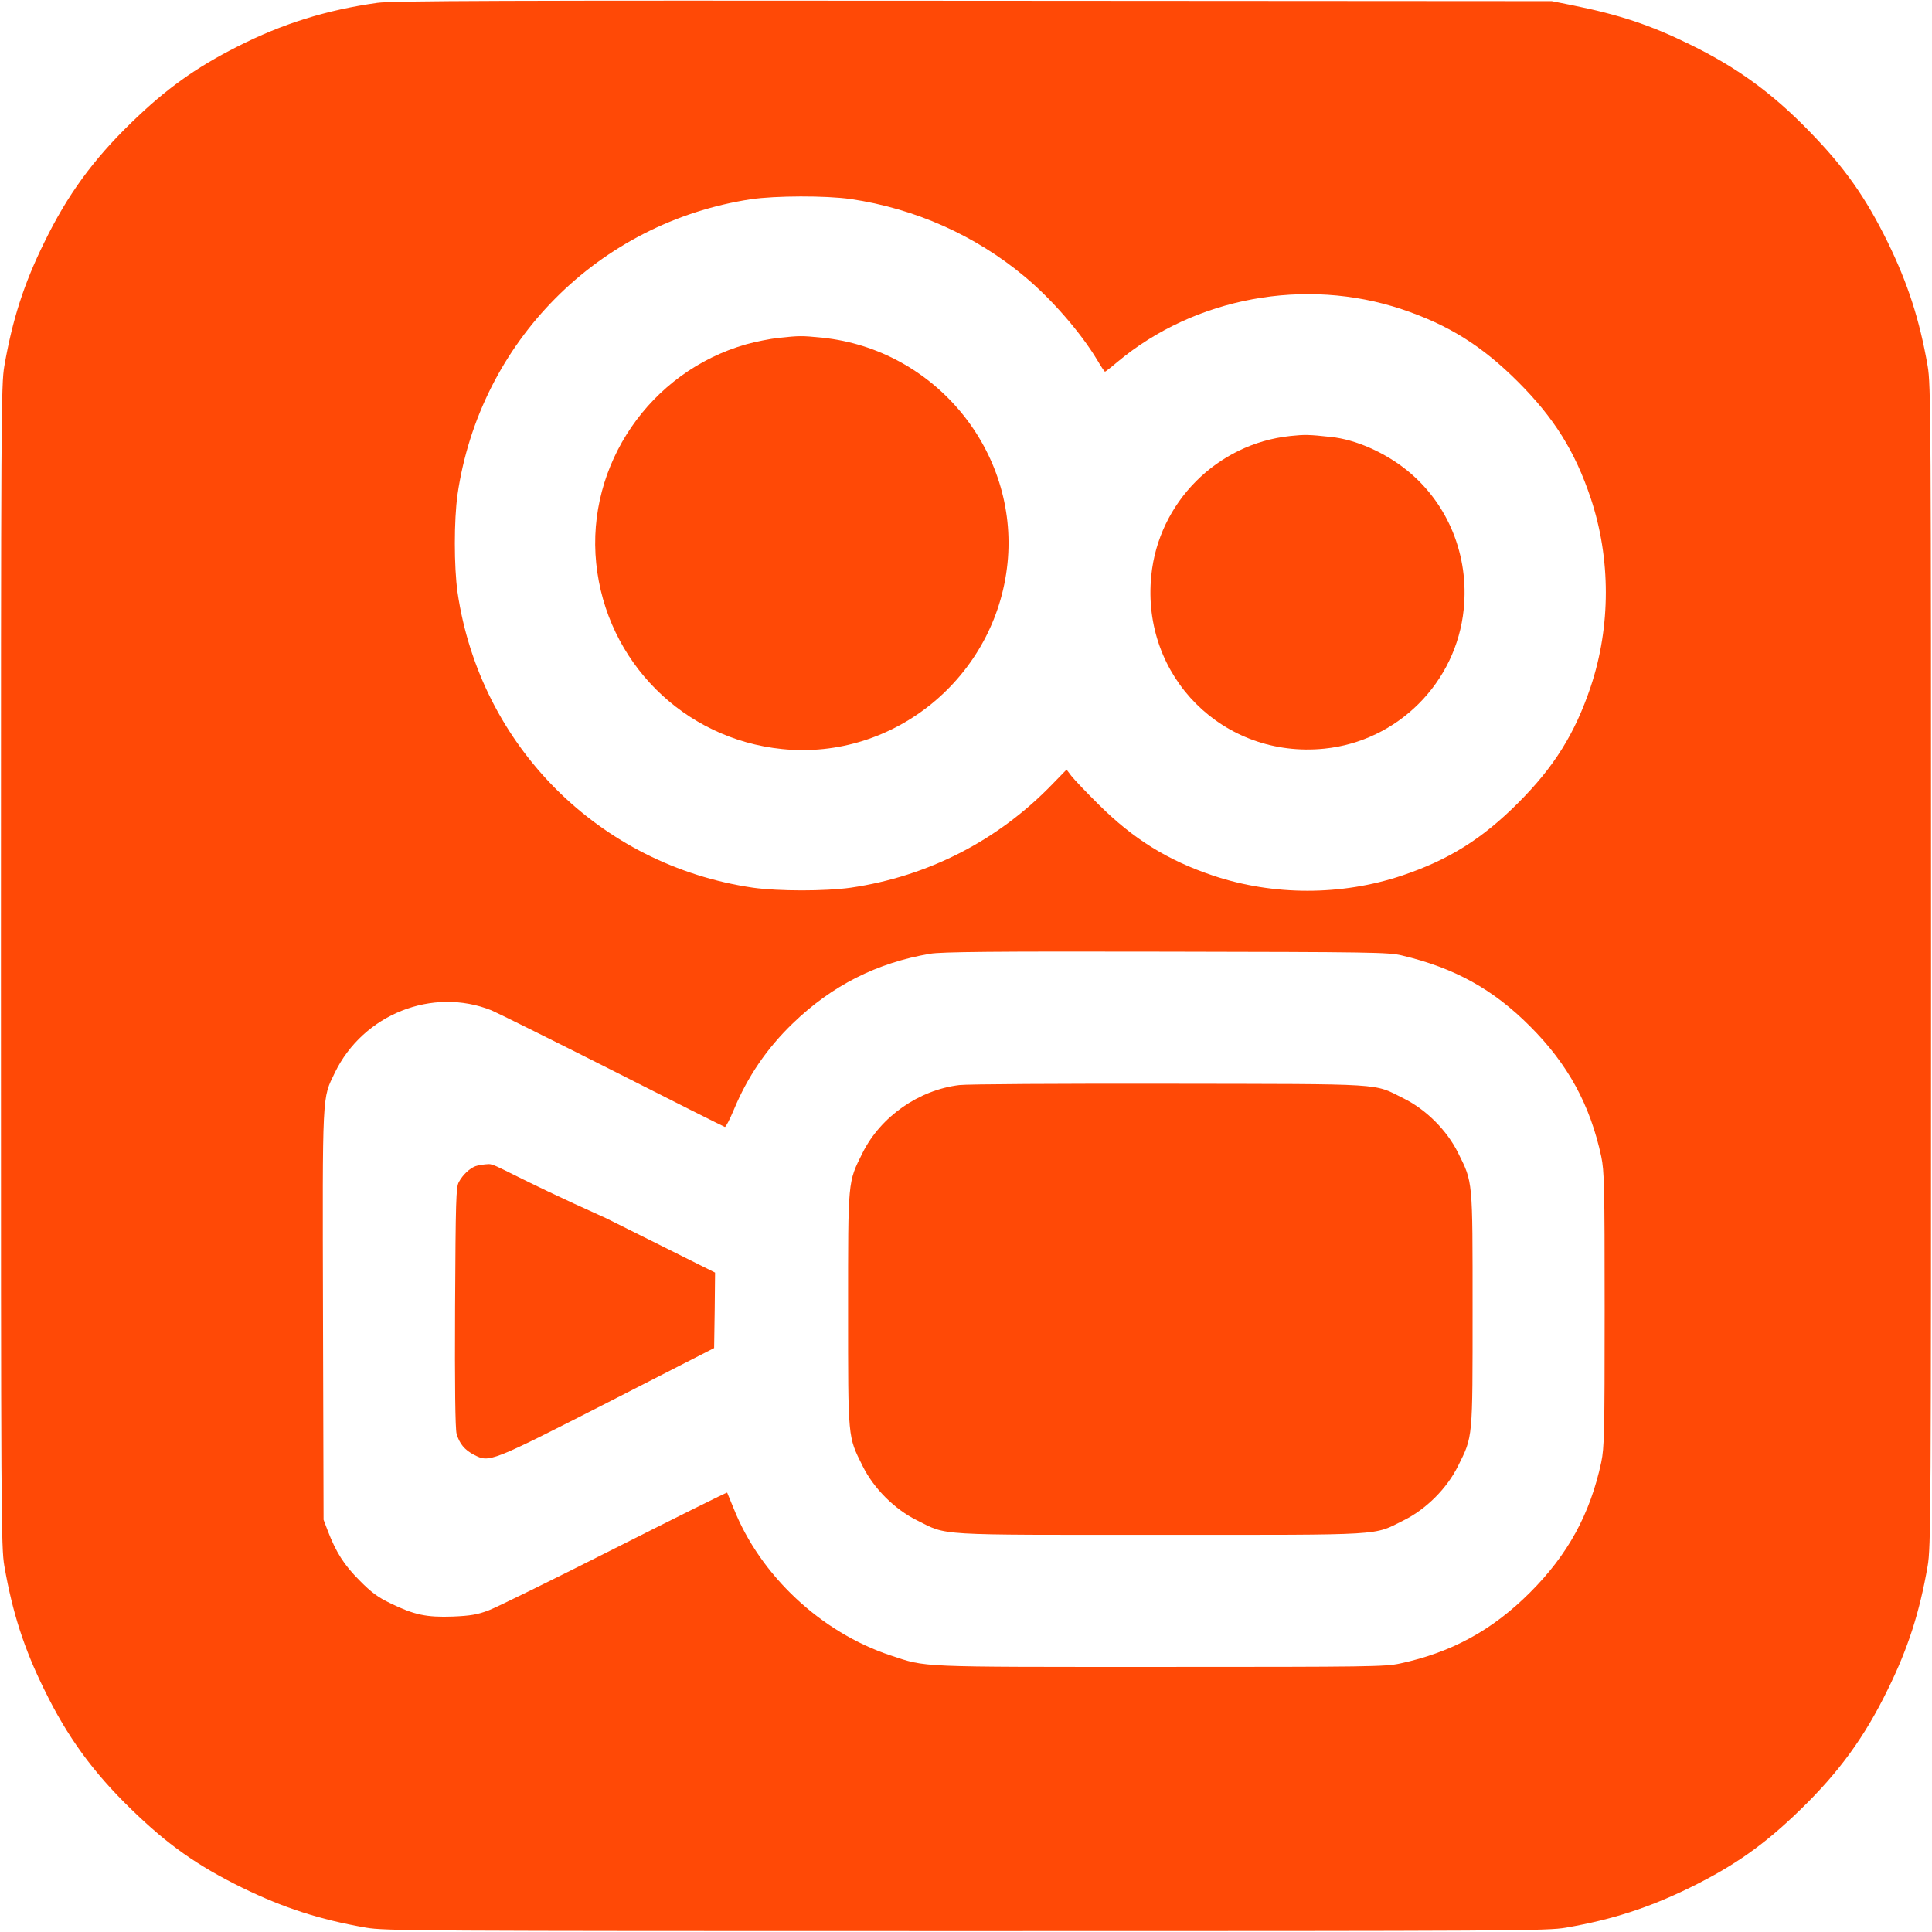 <?xml version="1.0" standalone="no"?>
<!DOCTYPE svg PUBLIC "-//W3C//DTD SVG 20010904//EN"
 "http://www.w3.org/TR/2001/REC-SVG-20010904/DTD/svg10.dtd">
<svg version="1.0" xmlns="http://www.w3.org/2000/svg"
 width="1024pt" height="1024pt" viewBox="0 0 1024 1024"
 preserveAspectRatio="xMidYMid meet">
<rect width="100%" height="100%" fill="white"/>
<g transform="translate(0,1024) scale(0.1,-0.1)"
fill="#FF4906" stroke="none">
<path d="M2000 10225 c-270 -38 -502 -110 -742 -232 -222 -112 -379 -225 -562
-403 -204 -198 -339 -384 -461 -634 -108 -219 -169 -409 -212 -656 -17 -100
-18 -248 -18 -3180 0 -2932 1 -3080 18 -3180 43 -247 104 -437 212 -656 122
-250 257 -436 461 -634 192 -187 349 -298 589 -416 218 -106 408 -168 655
-211 100 -17 248 -18 3180 -18 2932 0 3080 1 3180 18 247 43 437 105 655 211
240 118 397 229 589 416 204 198 339 384 461 634 108 219 169 409 212 656 17
100 18 248 18 3180 0 2932 -1 3080 -18 3180 -43 247 -105 437 -211 655 -118
240 -229 397 -416 589 -198 204 -384 339 -634 461 -210 103 -373 157 -626 208
l-105 21 -3065 2 c-2497 2 -3083 0 -3160 -11z m2509 -1040 c340 -50 660 -192
922 -411 143 -119 299 -299 385 -443 20 -34 38 -61 41 -61 2 0 32 23 66 52
410 342 995 450 1507 279 247 -83 424 -193 616 -385 192 -192 302 -369 385
-616 107 -320 107 -680 0 -1000 -83 -247 -193 -424 -385 -616 -192 -192 -369
-302 -616 -385 -320 -107 -680 -107 -1000 0 -241 81 -423 194 -606 376 -67 66
-132 135 -146 153 l-25 33 -74 -76 c-289 -300 -660 -490 -1070 -550 -137 -19
-381 -19 -518 0 -814 119 -1447 752 -1566 1566 -19 137 -19 381 0 518 118 809
747 1442 1555 1565 130 19 396 20 529 1z m2921 -4009 c279 -66 484 -179 680
-376 200 -200 318 -415 377 -690 16 -78 18 -147 18 -810 0 -663 -2 -732 -18
-810 -59 -275 -177 -490 -377 -690 -200 -200 -415 -318 -690 -377 -79 -17
-162 -18 -1270 -18 -1303 0 -1236 -3 -1430 61 -368 122 -690 423 -831 778 -18
44 -34 83 -35 85 -2 2 -271 -132 -598 -297 -327 -165 -627 -313 -668 -328 -59
-22 -95 -28 -188 -32 -139 -5 -205 9 -330 70 -67 32 -102 58 -165 122 -82 82
-124 149 -168 263 l-22 58 -3 1082 c-3 1201 -5 1147 63 1288 150 309 517 455
830 330 33 -14 323 -158 644 -320 321 -163 588 -297 593 -298 5 -1 26 40 47
90 73 176 175 326 313 459 207 200 445 321 728 369 59 10 333 13 1250 11 1088
-2 1181 -3 1250 -20z"/>
<path d="M4125 8449 c-44 -5 -120 -20 -170 -34 -510 -145 -848 -639 -795
-1160 53 -522 463 -932 985 -985 595 -61 1134 383 1195 985 60 593 -383 1133
-981 1195 -111 11 -119 11 -234 -1z"/>
<path d="M6838 7929 c-388 -41 -698 -353 -736 -740 -54 -535 382 -971 917
-917 389 39 700 350 739 739 29 284 -82 558 -298 734 -118 96 -275 166 -406
179 -117 13 -140 13 -216 5z"/>
<path d="M5085 4489 c-215 -26 -417 -167 -513 -359 -79 -159 -77 -137 -77
-830 0 -693 -2 -671 77 -830 59 -119 169 -229 288 -288 165 -82 81 -77 1290
-77 1209 0 1125 -5 1290 77 119 59 229 169 288 288 79 159 77 137 77 830 0
693 2 671 -77 830 -59 119 -169 229 -288 288 -165 82 -77 76 -1245 78 -572 1
-1071 -2 -1110 -7z"/>
<path d="M2520 4059 c-33 -13 -68 -47 -88 -84 -15 -27 -17 -96 -20 -663 -2
-415 1 -645 8 -671 14 -51 43 -87 93 -112 81 -42 85 -40 707 277 l565 289 3
200 2 200 -577 288 c-513 230 -583 288 -623 287 -25 -1 -56 -6 -70 -11z"/>
</g>
</svg>

